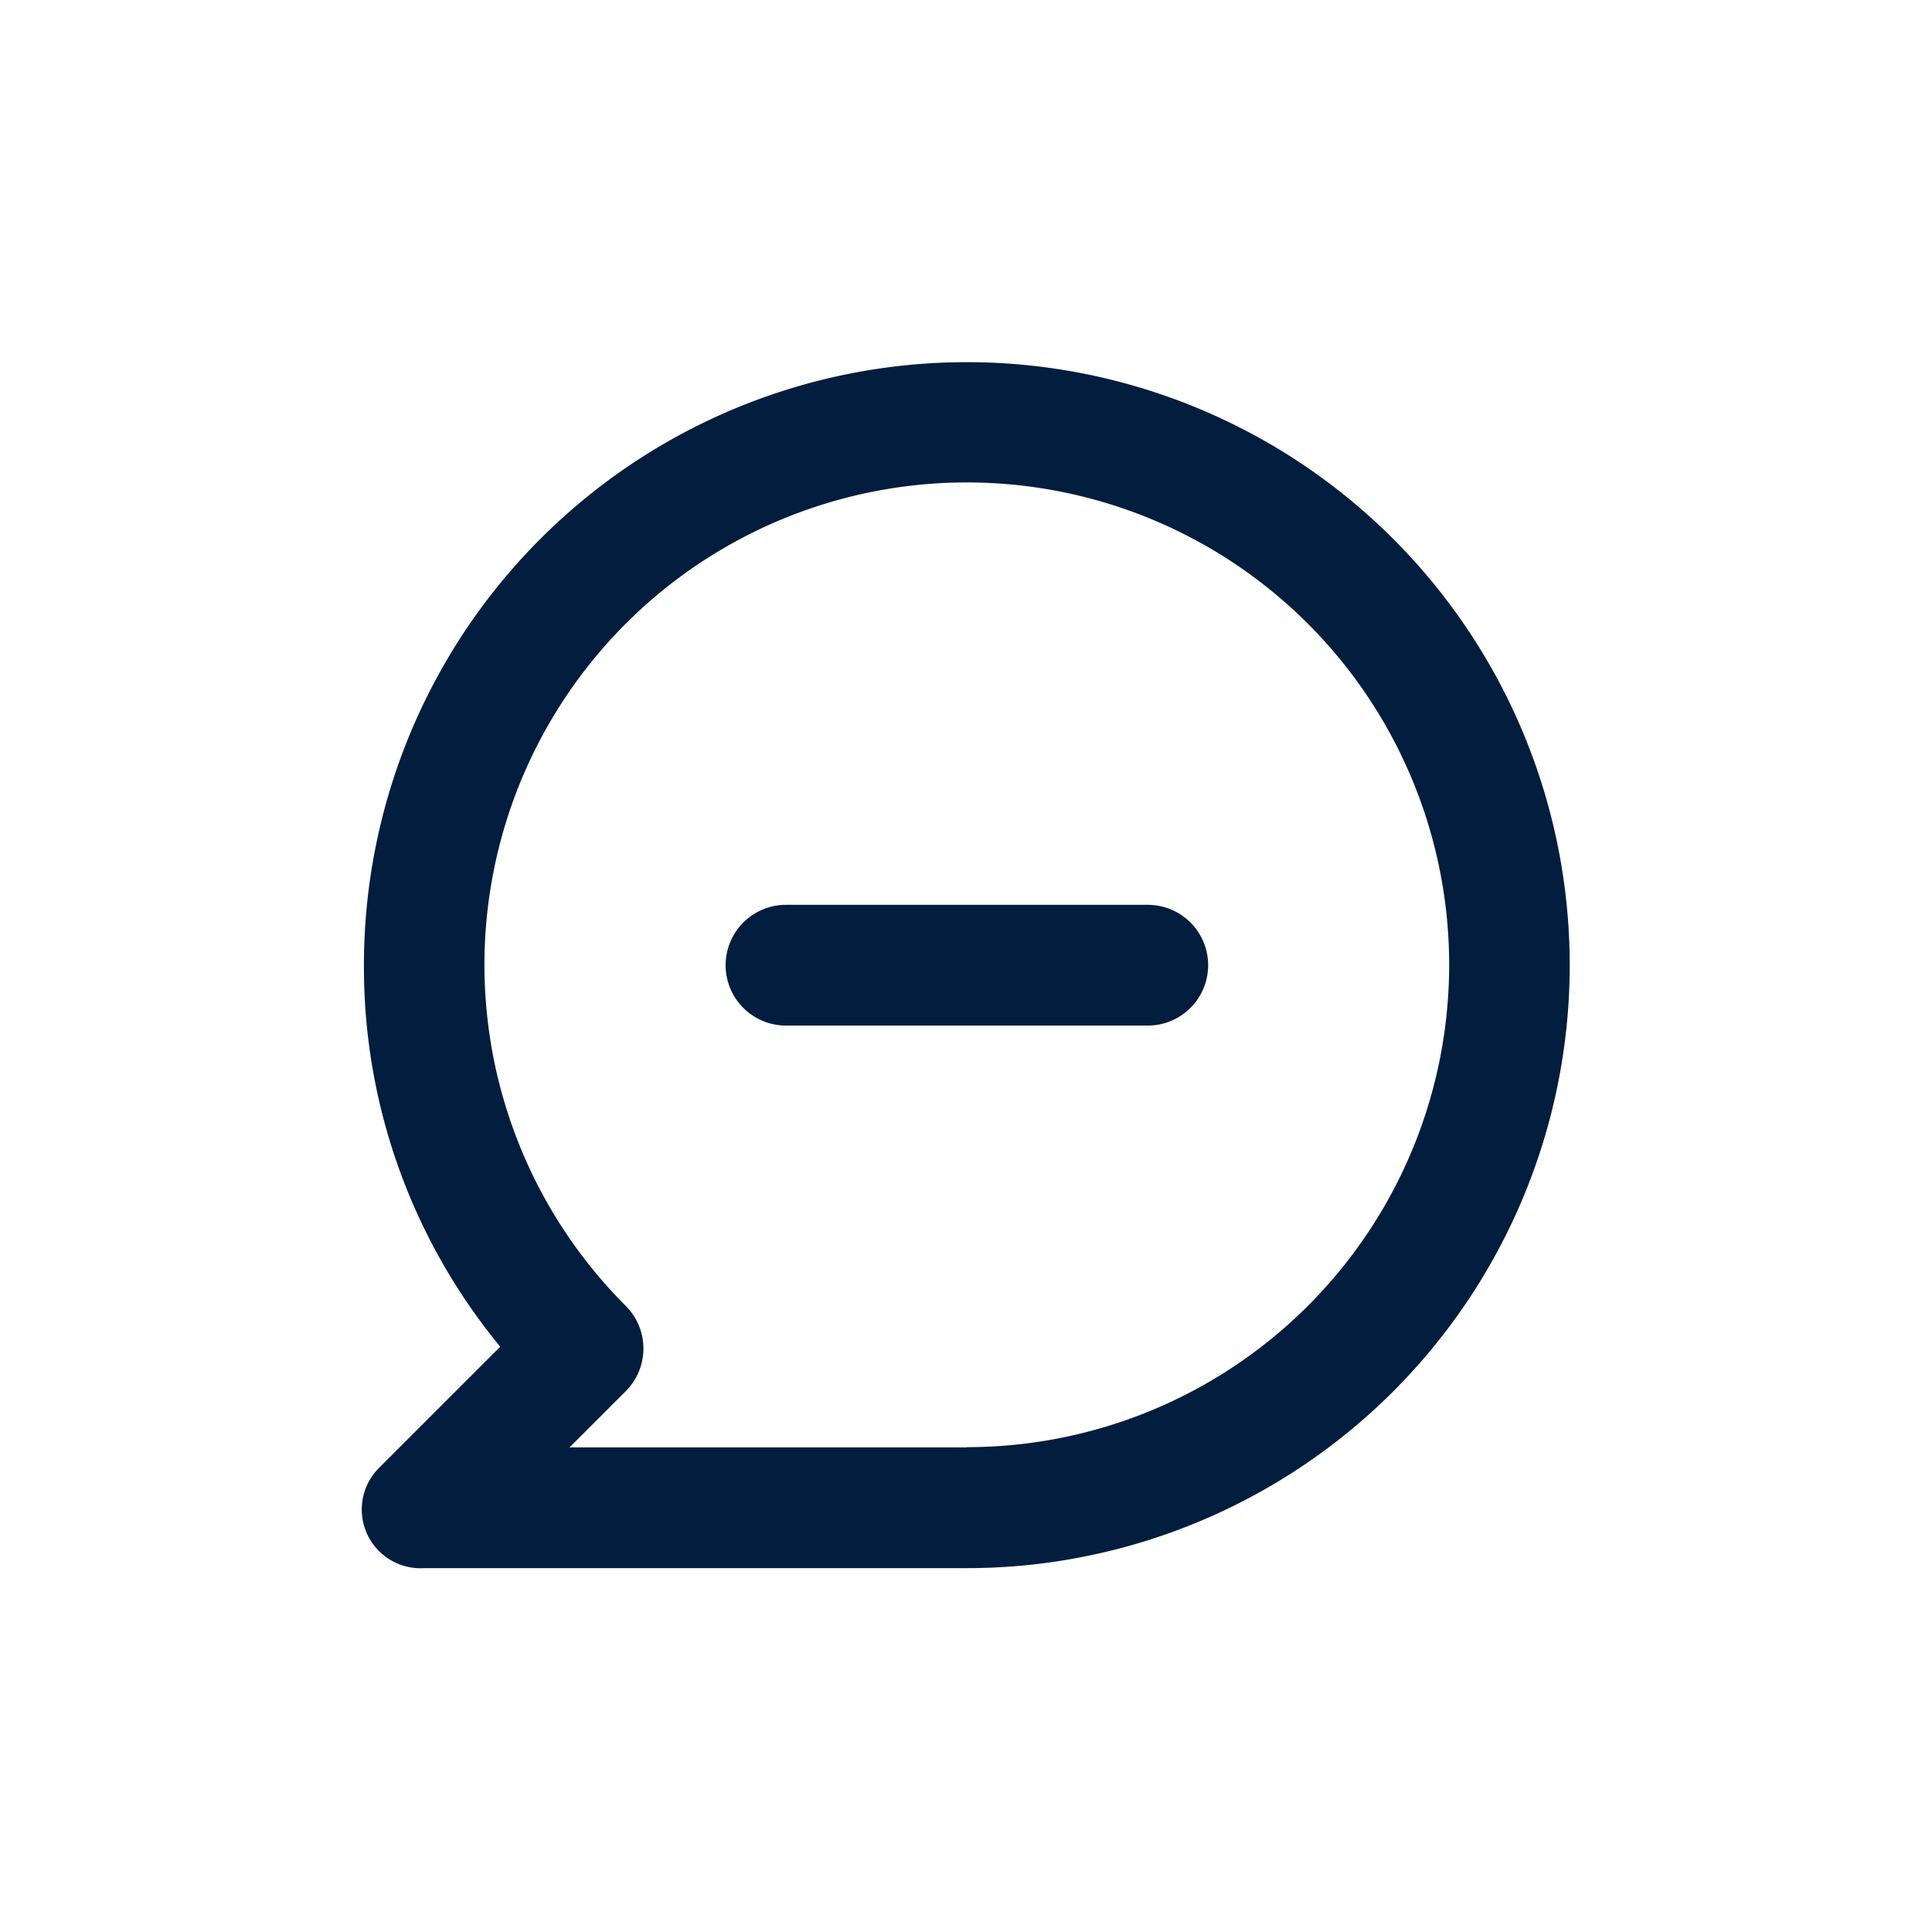 <svg id="Chat_Bubble_-_Minus" data-name="Chat Bubble - Minus" xmlns="http://www.w3.org/2000/svg" width="24" height="24" viewBox="0 0 24 24">
  <rect id="Shape" width="24" height="24" fill="#021d3d" opacity="0"/>
  <path id="Close_comments" data-name="Close comments" d="M9.482,2A7.489,7.489,0,0,0,1.993,9.489,7.407,7.407,0,0,0,3.686,14.23l-1.5,1.5a.73.73,0,0,0,.554,1.251h6.74A7.489,7.489,0,0,0,9.482,2Zm0,13.481H4.547l.7-.7a.749.749,0,0,0,0-1.056,5.992,5.992,0,1,1,4.239,1.753Zm2.247-6.74H7.236a.749.749,0,0,0,0,1.5h4.494a.749.749,0,0,0,0-1.5Z" transform="translate(2.528 2.499)" fill="#021d3d"/>
</svg>
